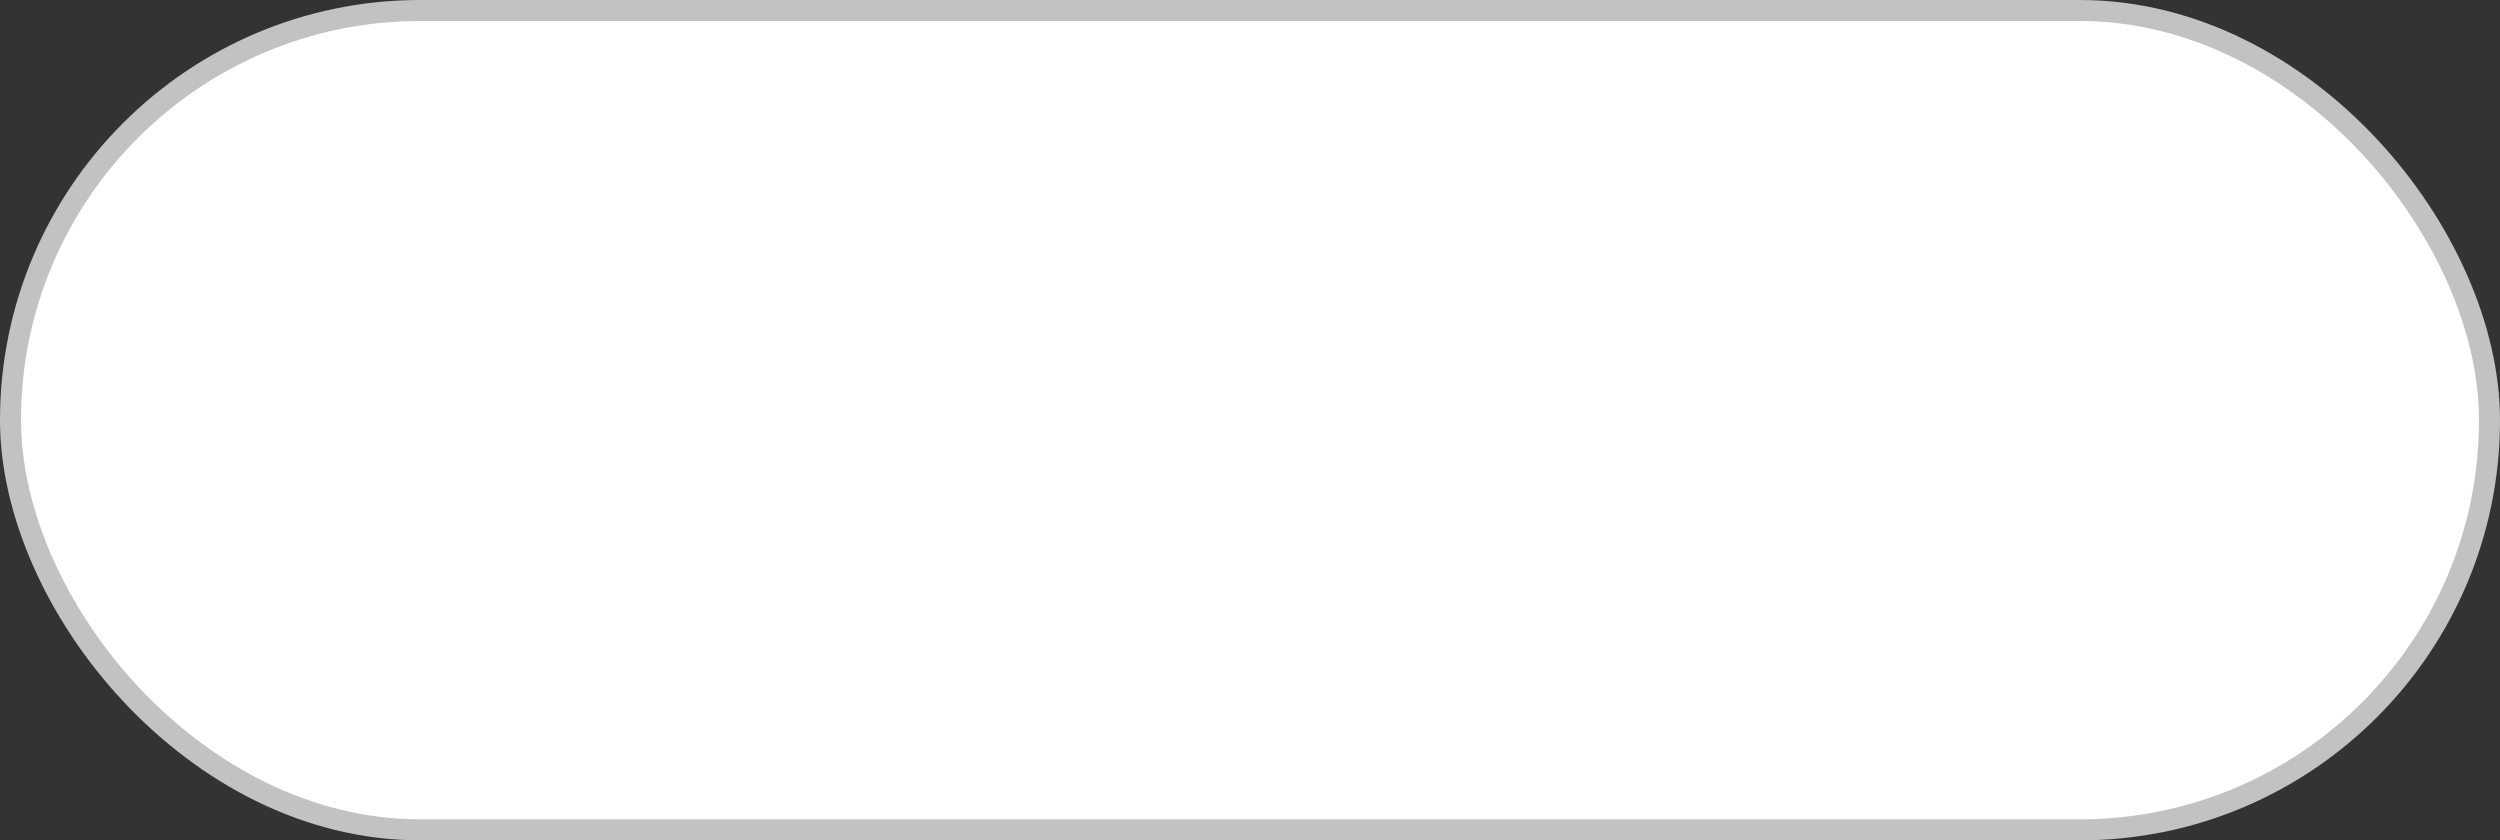 <svg width="119" height="40" viewBox="0 0 119 40" fill="none" xmlns="http://www.w3.org/2000/svg">
<rect x="0" y="0" width="119" height="40" fill="#333333" stroke="none"/>
<rect x="0.5" y="0.5" width="118" height="39" rx="19.5" fill="white" stroke="#C2C2C2"/>
</svg>
